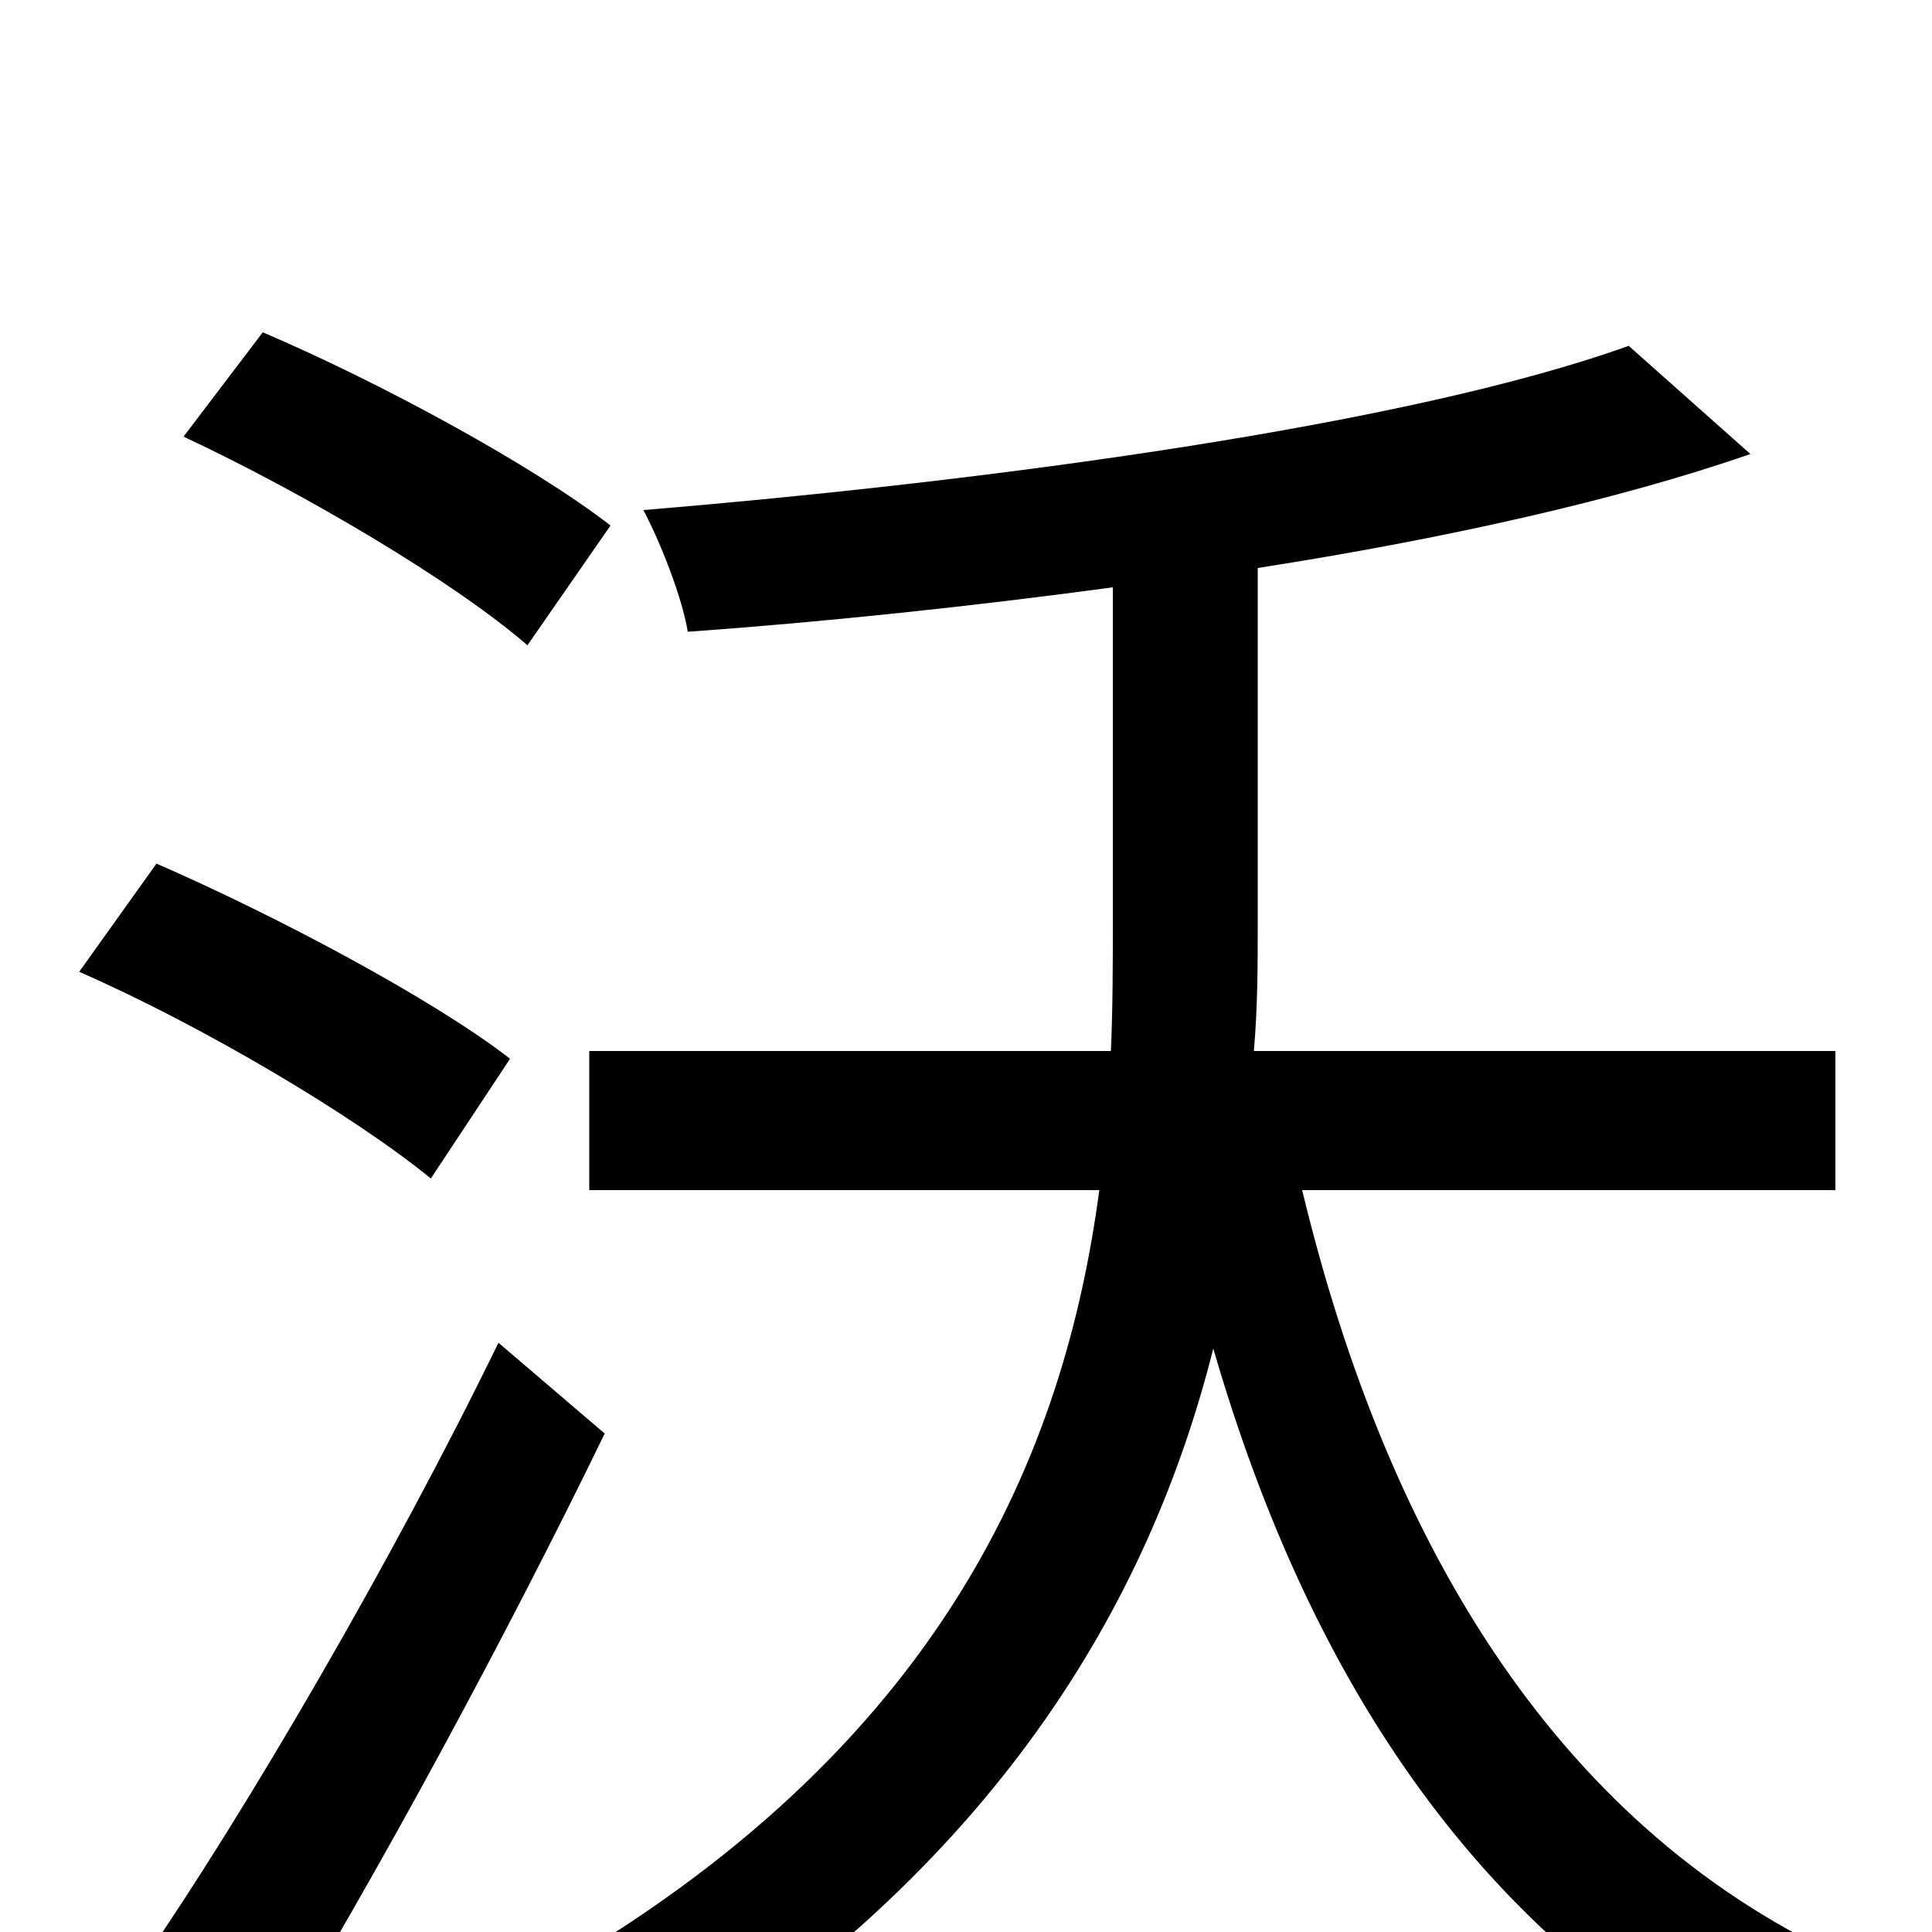 <svg xmlns="http://www.w3.org/2000/svg" viewBox="0 -1000 1000 1000">
	<path fill="#000000" d="M316 -728C276 -759 197 -802 136 -828L95 -774C157 -745 235 -699 273 -666ZM264 -452C224 -483 143 -526 81 -553L41 -497C105 -469 184 -422 223 -390ZM258 -305C203 -192 127 -62 74 15L138 64C195 -29 262 -153 313 -258ZM950 -384V-456H649C651 -479 651 -501 651 -522V-706C747 -721 837 -741 906 -765L843 -821C729 -780 514 -751 333 -736C342 -719 353 -691 356 -673C426 -678 502 -686 576 -696V-523C576 -502 576 -479 575 -456H305V-384H569C551 -249 489 -95 279 24C298 37 323 62 335 79C516 -33 595 -171 628 -302C679 -126 769 5 910 77C921 56 943 30 960 16C809 -51 719 -197 674 -384Z"/>
</svg>